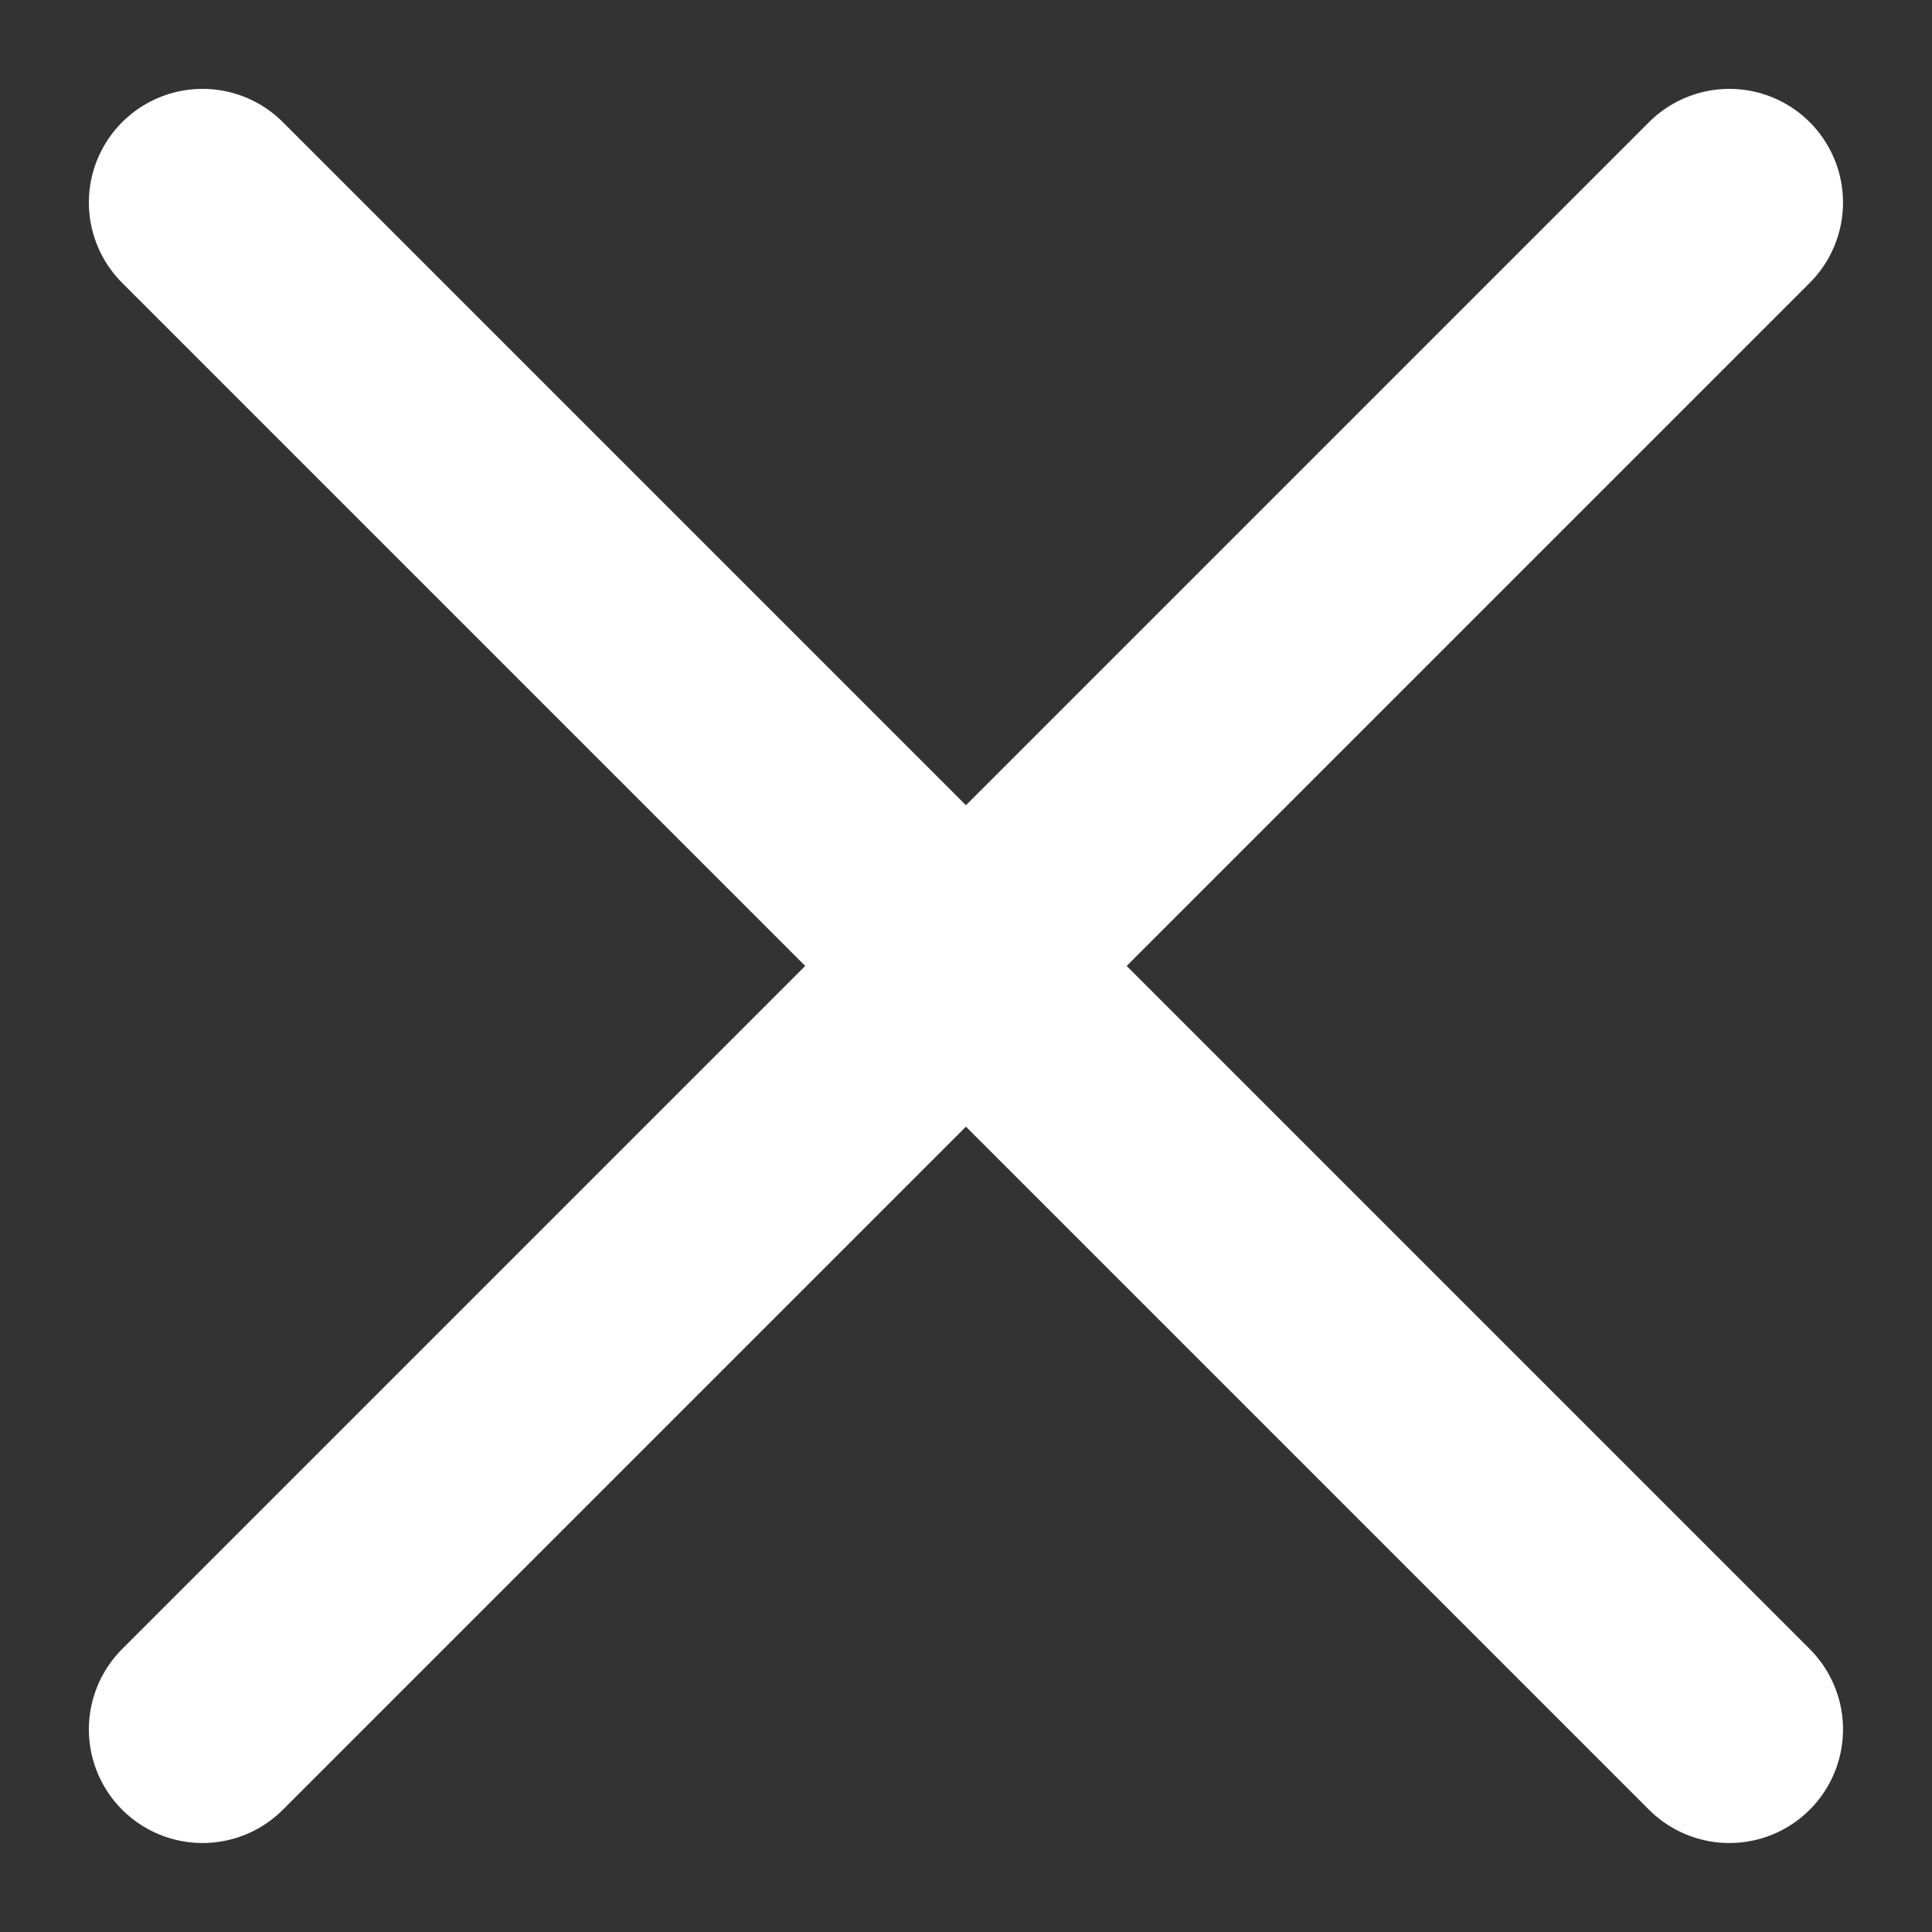 <svg width="17" height="17" fill="none" xmlns="http://www.w3.org/2000/svg"><rect width="100%" height="100%" fill="#333333" stroke="none"/><path d="m1.782 1.782 13.435 13.435m0-13.435L1.782 15.217" stroke="#fff" stroke-width="2" stroke-linecap="round"/></svg>